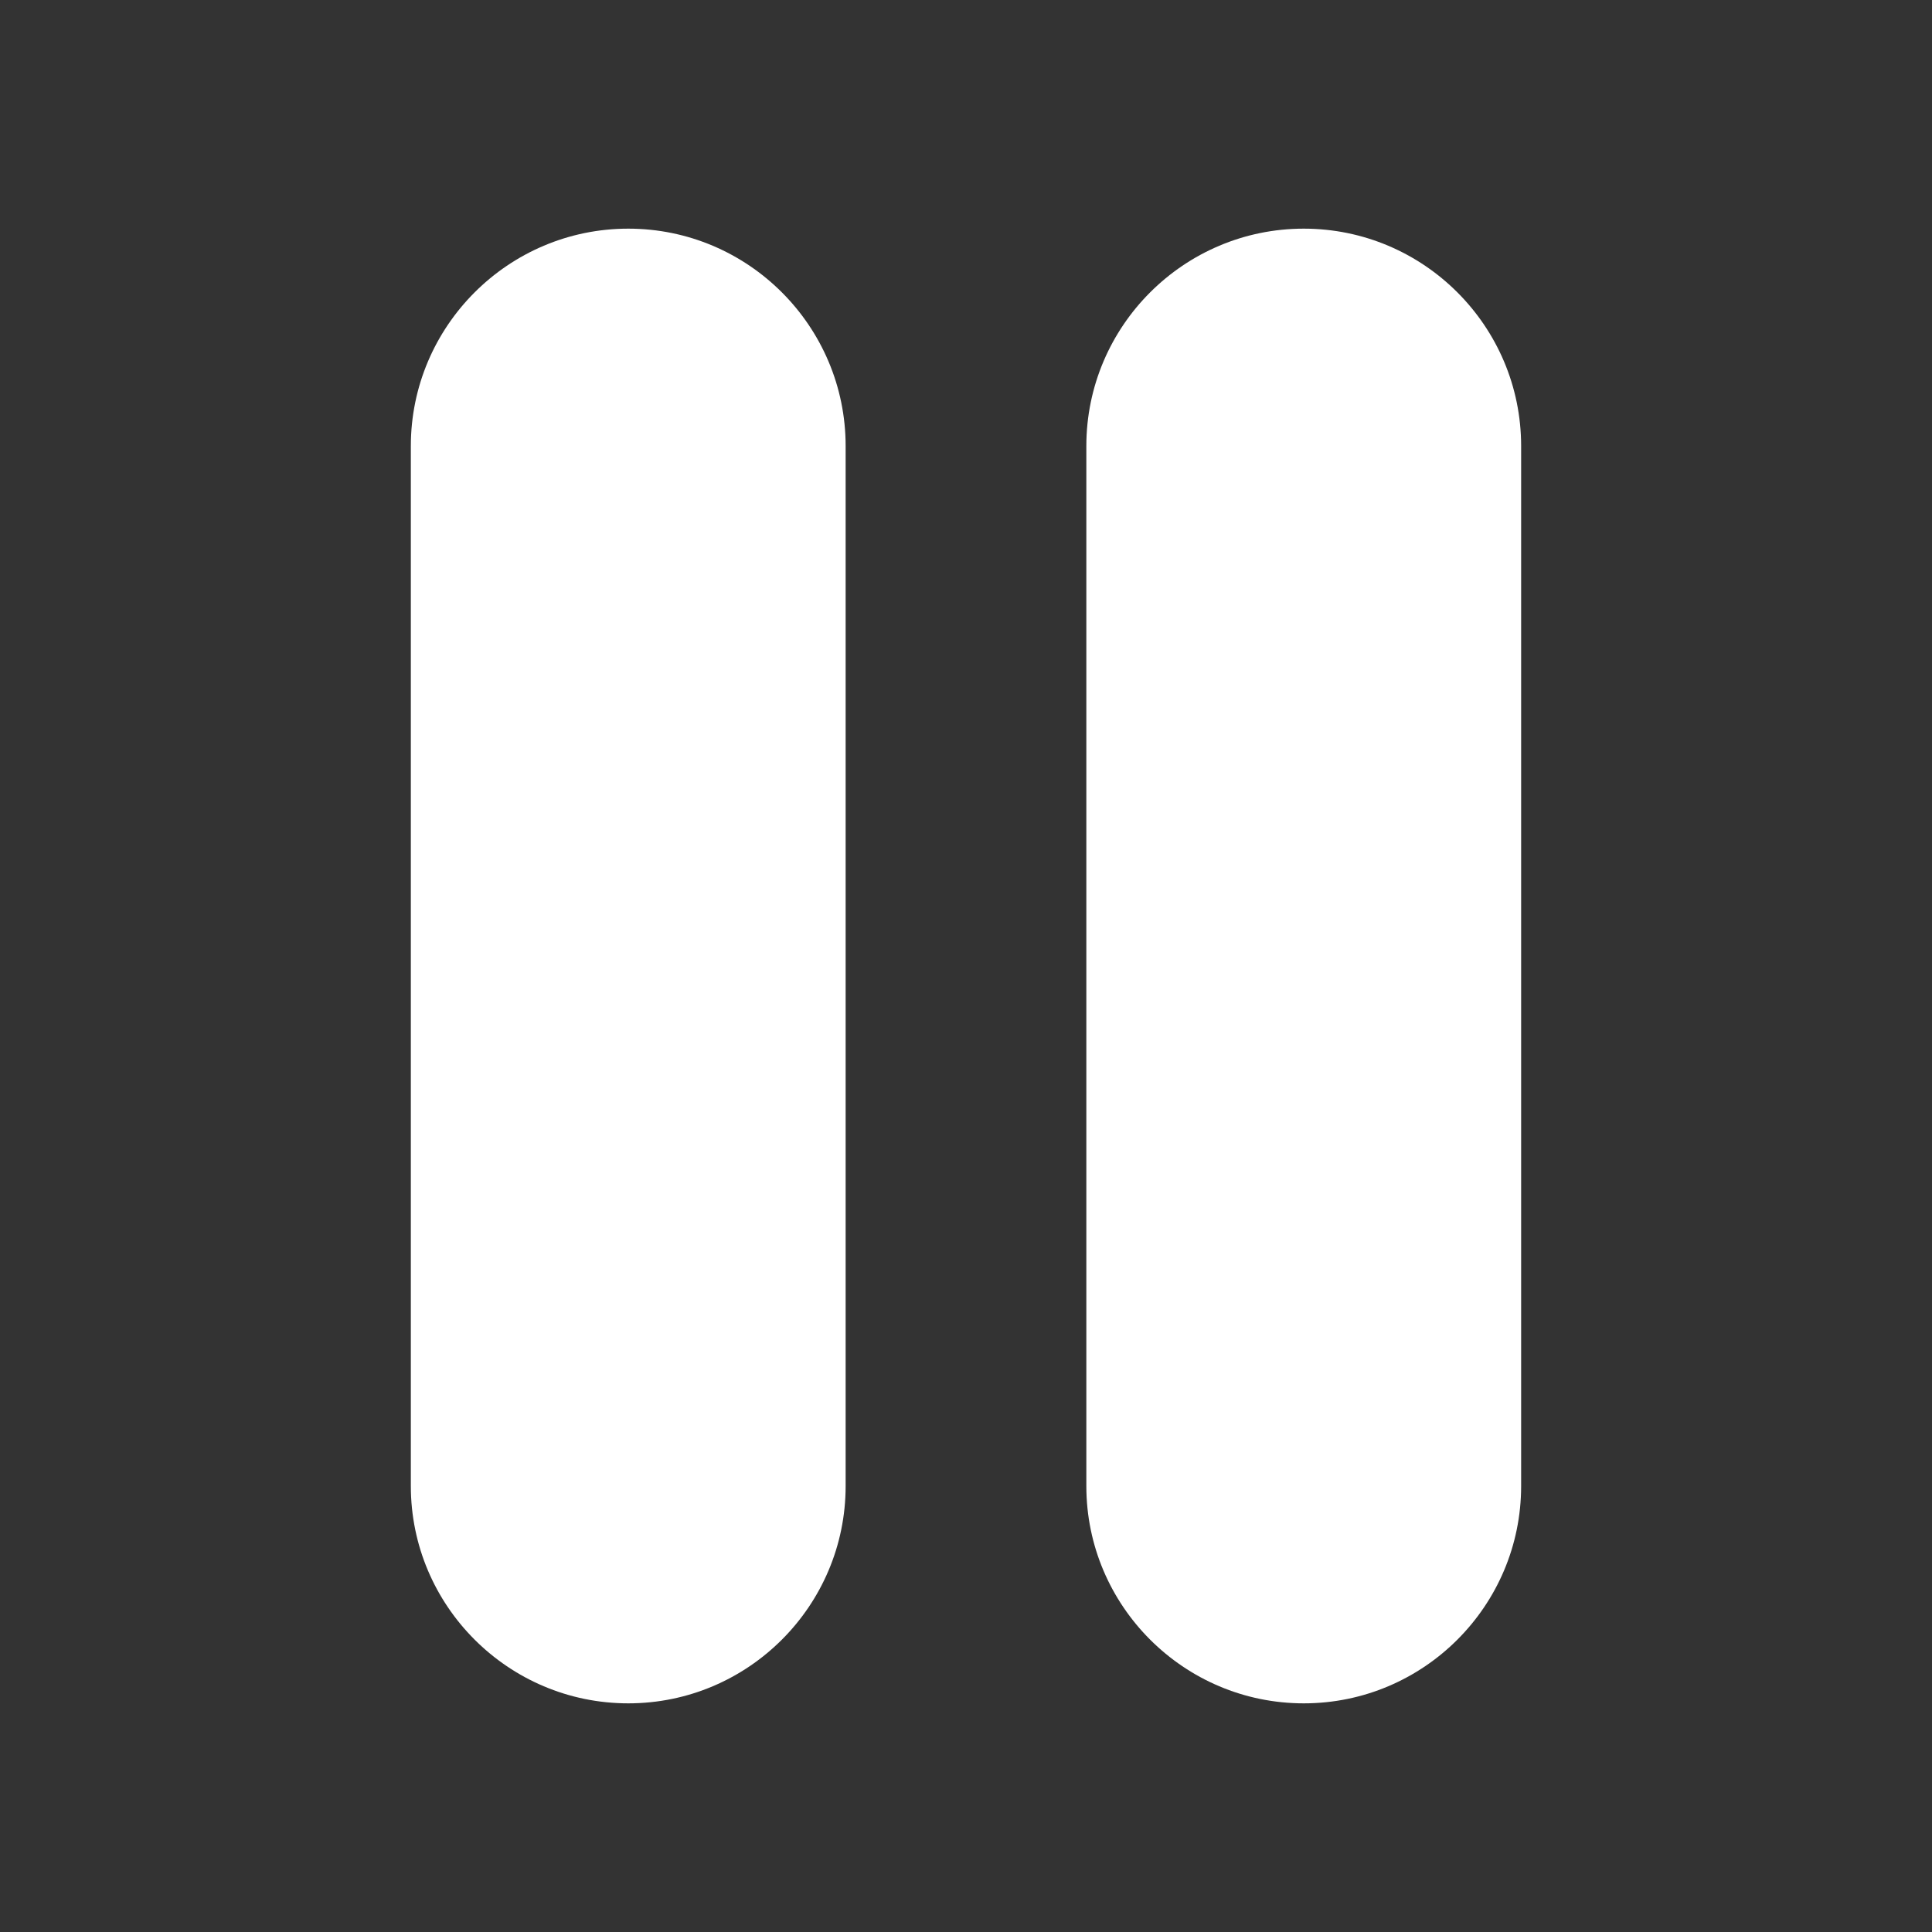 <?xml version="1.0" encoding="utf-8"?>
<!-- Generator: Adobe Illustrator 17.0.0, SVG Export Plug-In . SVG Version: 6.00 Build 0)  -->
<!DOCTYPE svg PUBLIC "-//W3C//DTD SVG 1.1//EN" "http://www.w3.org/Graphics/SVG/1.1/DTD/svg11.dtd">
<svg version="1.1" id="Layer_1" xmlns="http://www.w3.org/2000/svg" xmlns:xlink="http://www.w3.org/1999/xlink" x="0px" y="0px"
	 width="80px" height="80px" viewBox="0 0 80 80" enable-background="new 0 0 80 80" xml:space="preserve">
<rect x="0" y="0" width="80" height="80" fill="#333333" stroke="none"/>
<g>
	<path fill="#FFFFFF" d="M35.016,61.534c0,4.961-4.037,8.998-9,8.998c-4.964,0-9.004-4.037-9.004-8.998V18.469
		c0-4.963,4.04-9.001,9.004-9.001c4.963,0,9,4.038,9,9.001V61.534z"/>
	<path fill="#FFFFFF" d="M62.987,61.534c0,4.961-4.037,8.998-9,8.998c-4.964,0-9.004-4.037-9.004-8.998V18.469
		c0-4.963,4.04-9.001,9.004-9.001c4.963,0,9,4.038,9,9.001V61.534z"/>
</g>
</svg>
